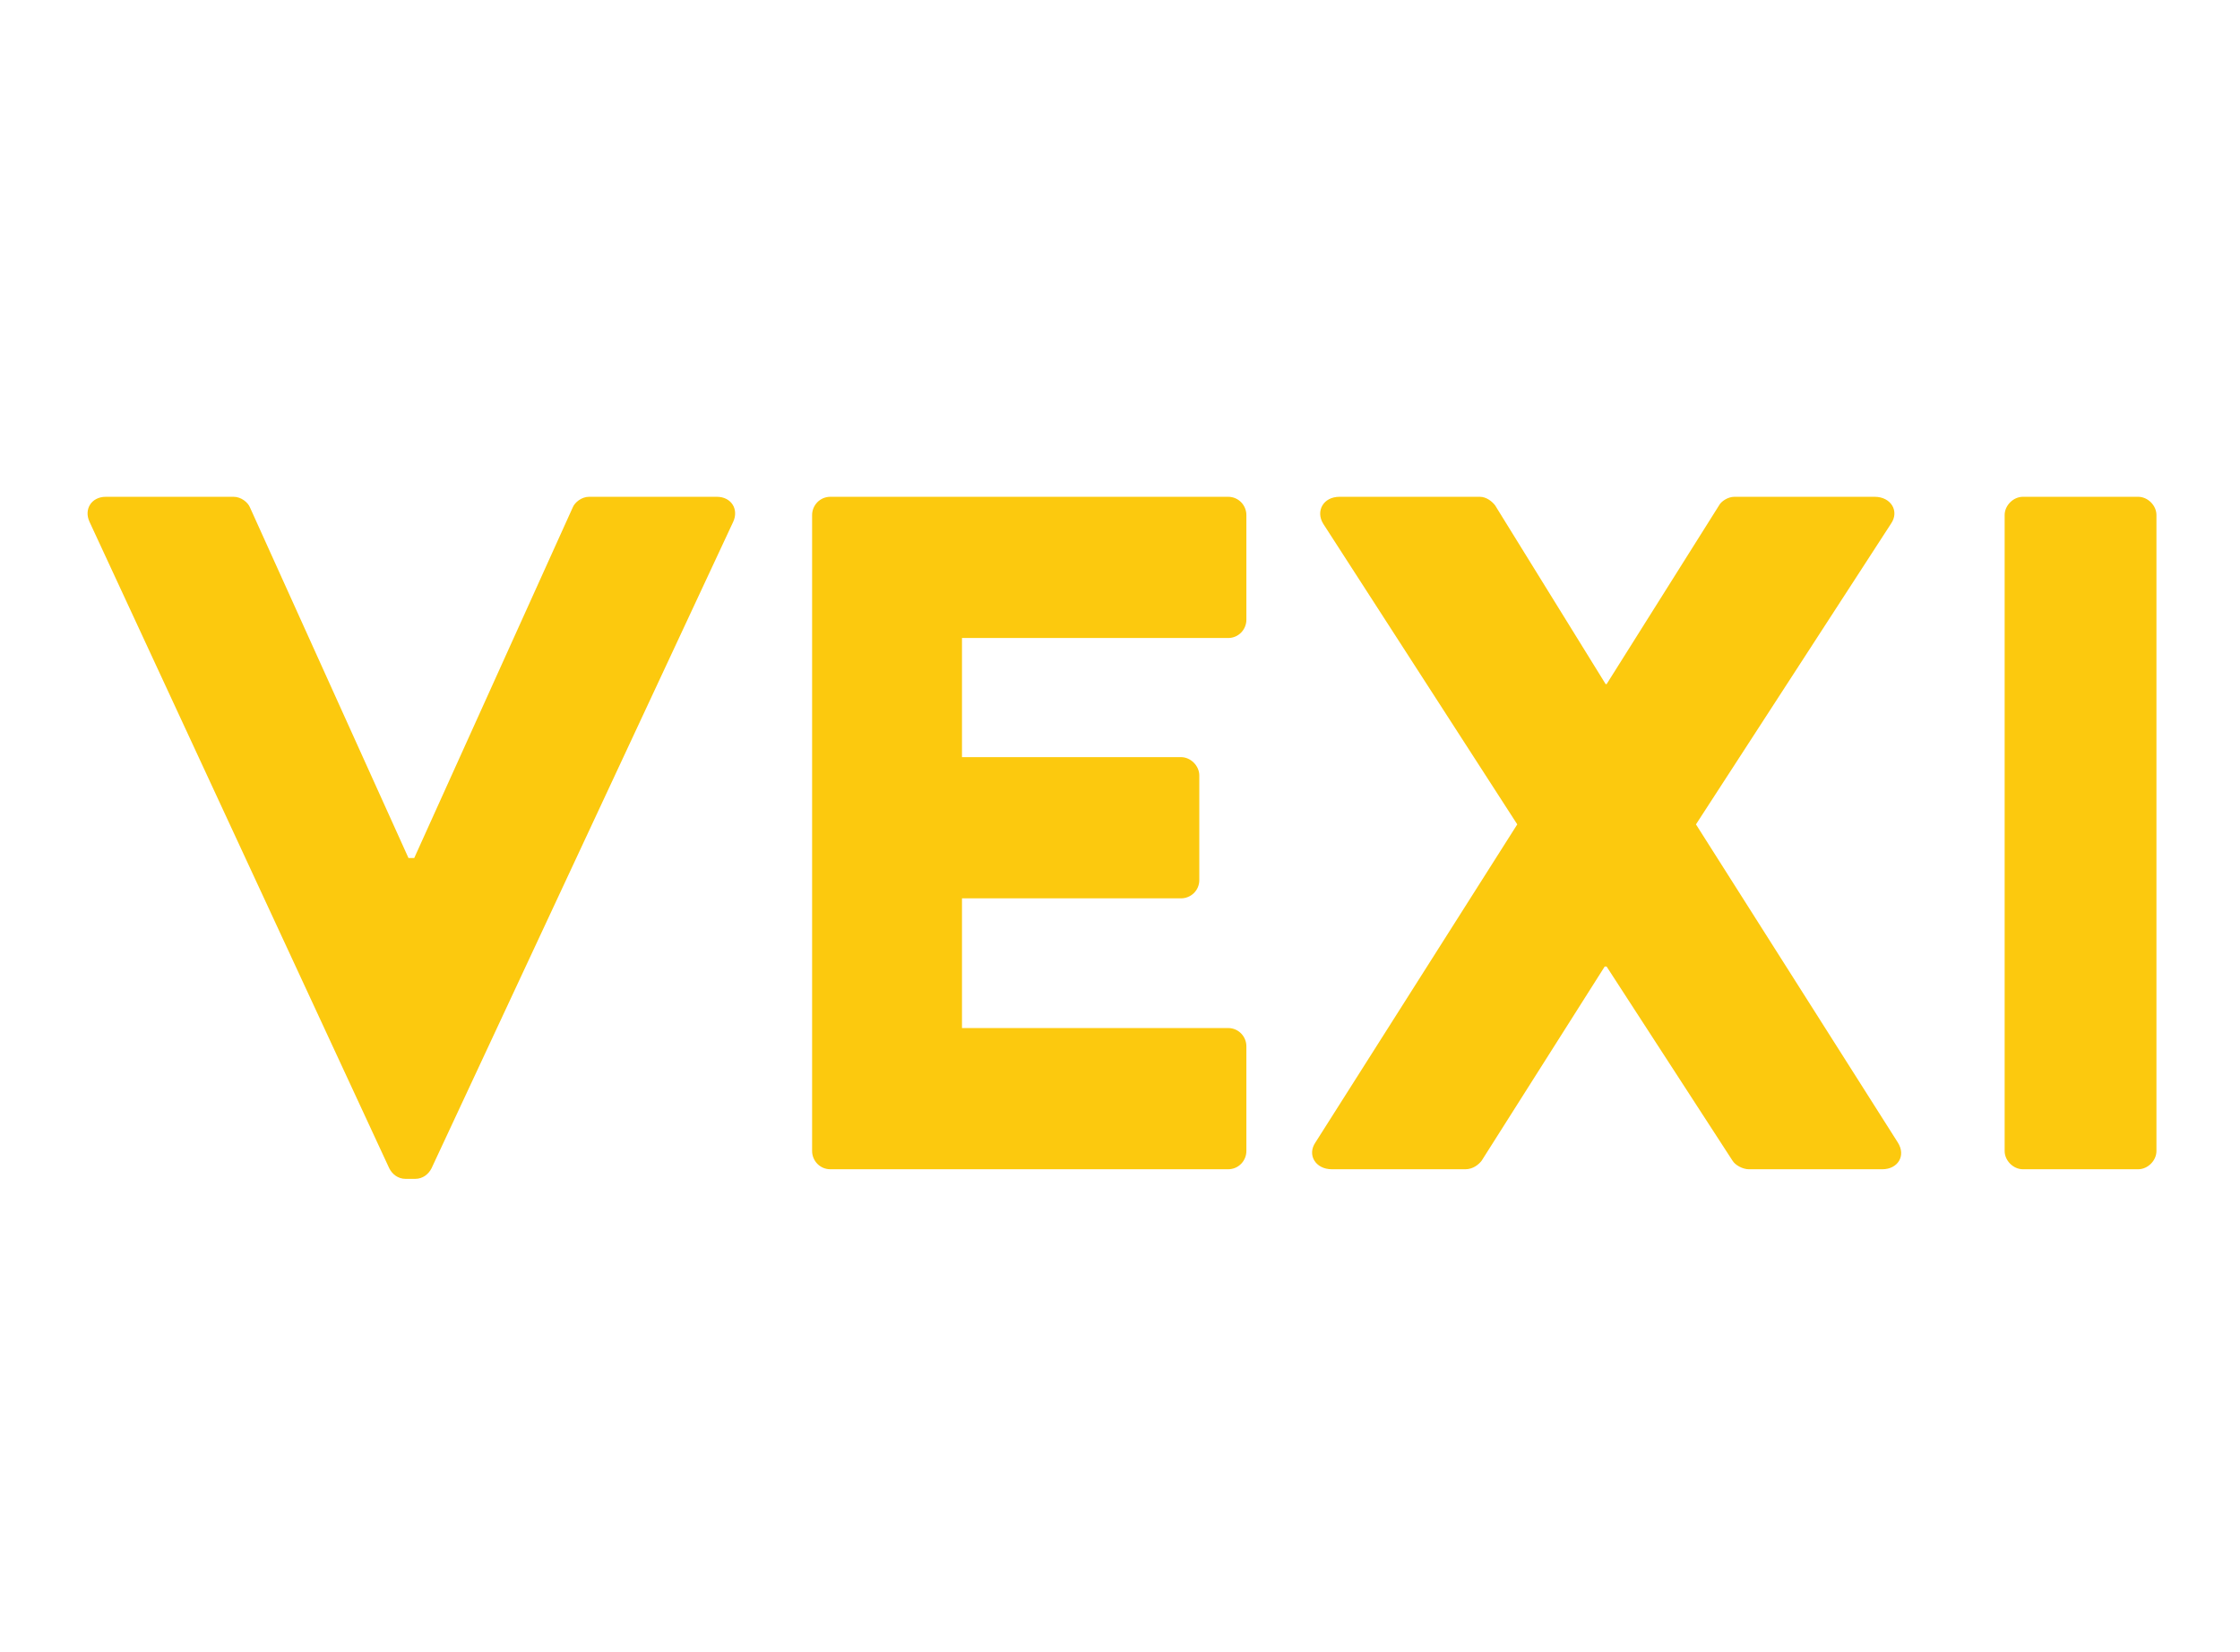 <svg width="408" height="301" viewBox="0 0 408 301" fill="none" xmlns="http://www.w3.org/2000/svg">
<g filter="url(#filter0_d)">
<path d="M70.9 208.825C71.425 209.875 72.475 210.75 73.875 210.75H75.625C77.025 210.75 78.075 209.875 78.6 208.825L133.55 91.05C134.6 88.775 133.2 86.5 130.575 86.5H107.3C105.9 86.5 104.675 87.55 104.325 88.425L75.45 152.3H74.4L45.525 88.425C45.175 87.55 43.95 86.5 42.55 86.5H19.275C16.65 86.5 15.25 88.775 16.3 91.05L70.9 208.825ZM147.919 205.675C147.919 207.425 149.319 209 151.244 209H223.694C225.619 209 227.019 207.425 227.019 205.675V186.6C227.019 184.85 225.619 183.275 223.694 183.275H175.219V159.65H215.119C216.869 159.65 218.444 158.25 218.444 156.325V137.25C218.444 135.5 216.869 133.925 215.119 133.925H175.219V112.225H223.694C225.619 112.225 227.019 110.65 227.019 108.9V89.825C227.019 88.075 225.619 86.5 223.694 86.5H151.244C149.319 86.5 147.919 88.075 147.919 89.825V205.675ZM239.608 204.1C238.033 206.375 239.608 209 242.583 209H266.908C268.308 209 269.358 208.125 269.883 207.425L292.283 172.075H292.633L315.558 207.425C316.083 208.3 317.483 209 318.533 209H342.858C345.658 209 347.233 206.55 345.658 204.1L308.908 146.175L344.433 91.4C346.008 89.125 344.433 86.5 341.458 86.5H315.908C314.683 86.5 313.458 87.375 313.108 88.075L292.633 120.625H292.458L272.333 88.075C271.808 87.375 270.758 86.5 269.533 86.5H243.983C241.008 86.5 239.608 89.125 241.008 91.4L276.358 146.175L239.608 204.1ZM365.131 205.675C365.131 207.425 366.706 209 368.456 209H389.456C391.206 209 392.781 207.425 392.781 205.675V89.825C392.781 88.075 391.206 86.5 389.456 86.5H368.456C366.706 86.5 365.131 88.075 365.131 89.825V205.675Z" fill="#FCC90E"/>
</g>
<defs>
<filter id="filter0_d" x="0.949" y="75.5" width="406.832" height="154.25" filterUnits="userSpaceOnUse" color-interpolation-filters="sRGB">
<feFlood flood-opacity="0" result="BackgroundImageFix"/>
<feColorMatrix in="SourceAlpha" type="matrix" values="0 0 0 0 0 0 0 0 0 0 0 0 0 0 0 0 0 0 127 0"/>
<feOffset dy="4"/>
<feGaussianBlur stdDeviation="7.5"/>
<feColorMatrix type="matrix" values="0 0 0 0 0.988 0 0 0 0 0.788 0 0 0 0 0.055 0 0 0 0.25 0"/>
<feBlend mode="normal" in2="BackgroundImageFix" result="effect1_dropShadow"/>
<feBlend mode="normal" in="SourceGraphic" in2="effect1_dropShadow" result="shape"/>
</filter>
</defs>
</svg>
